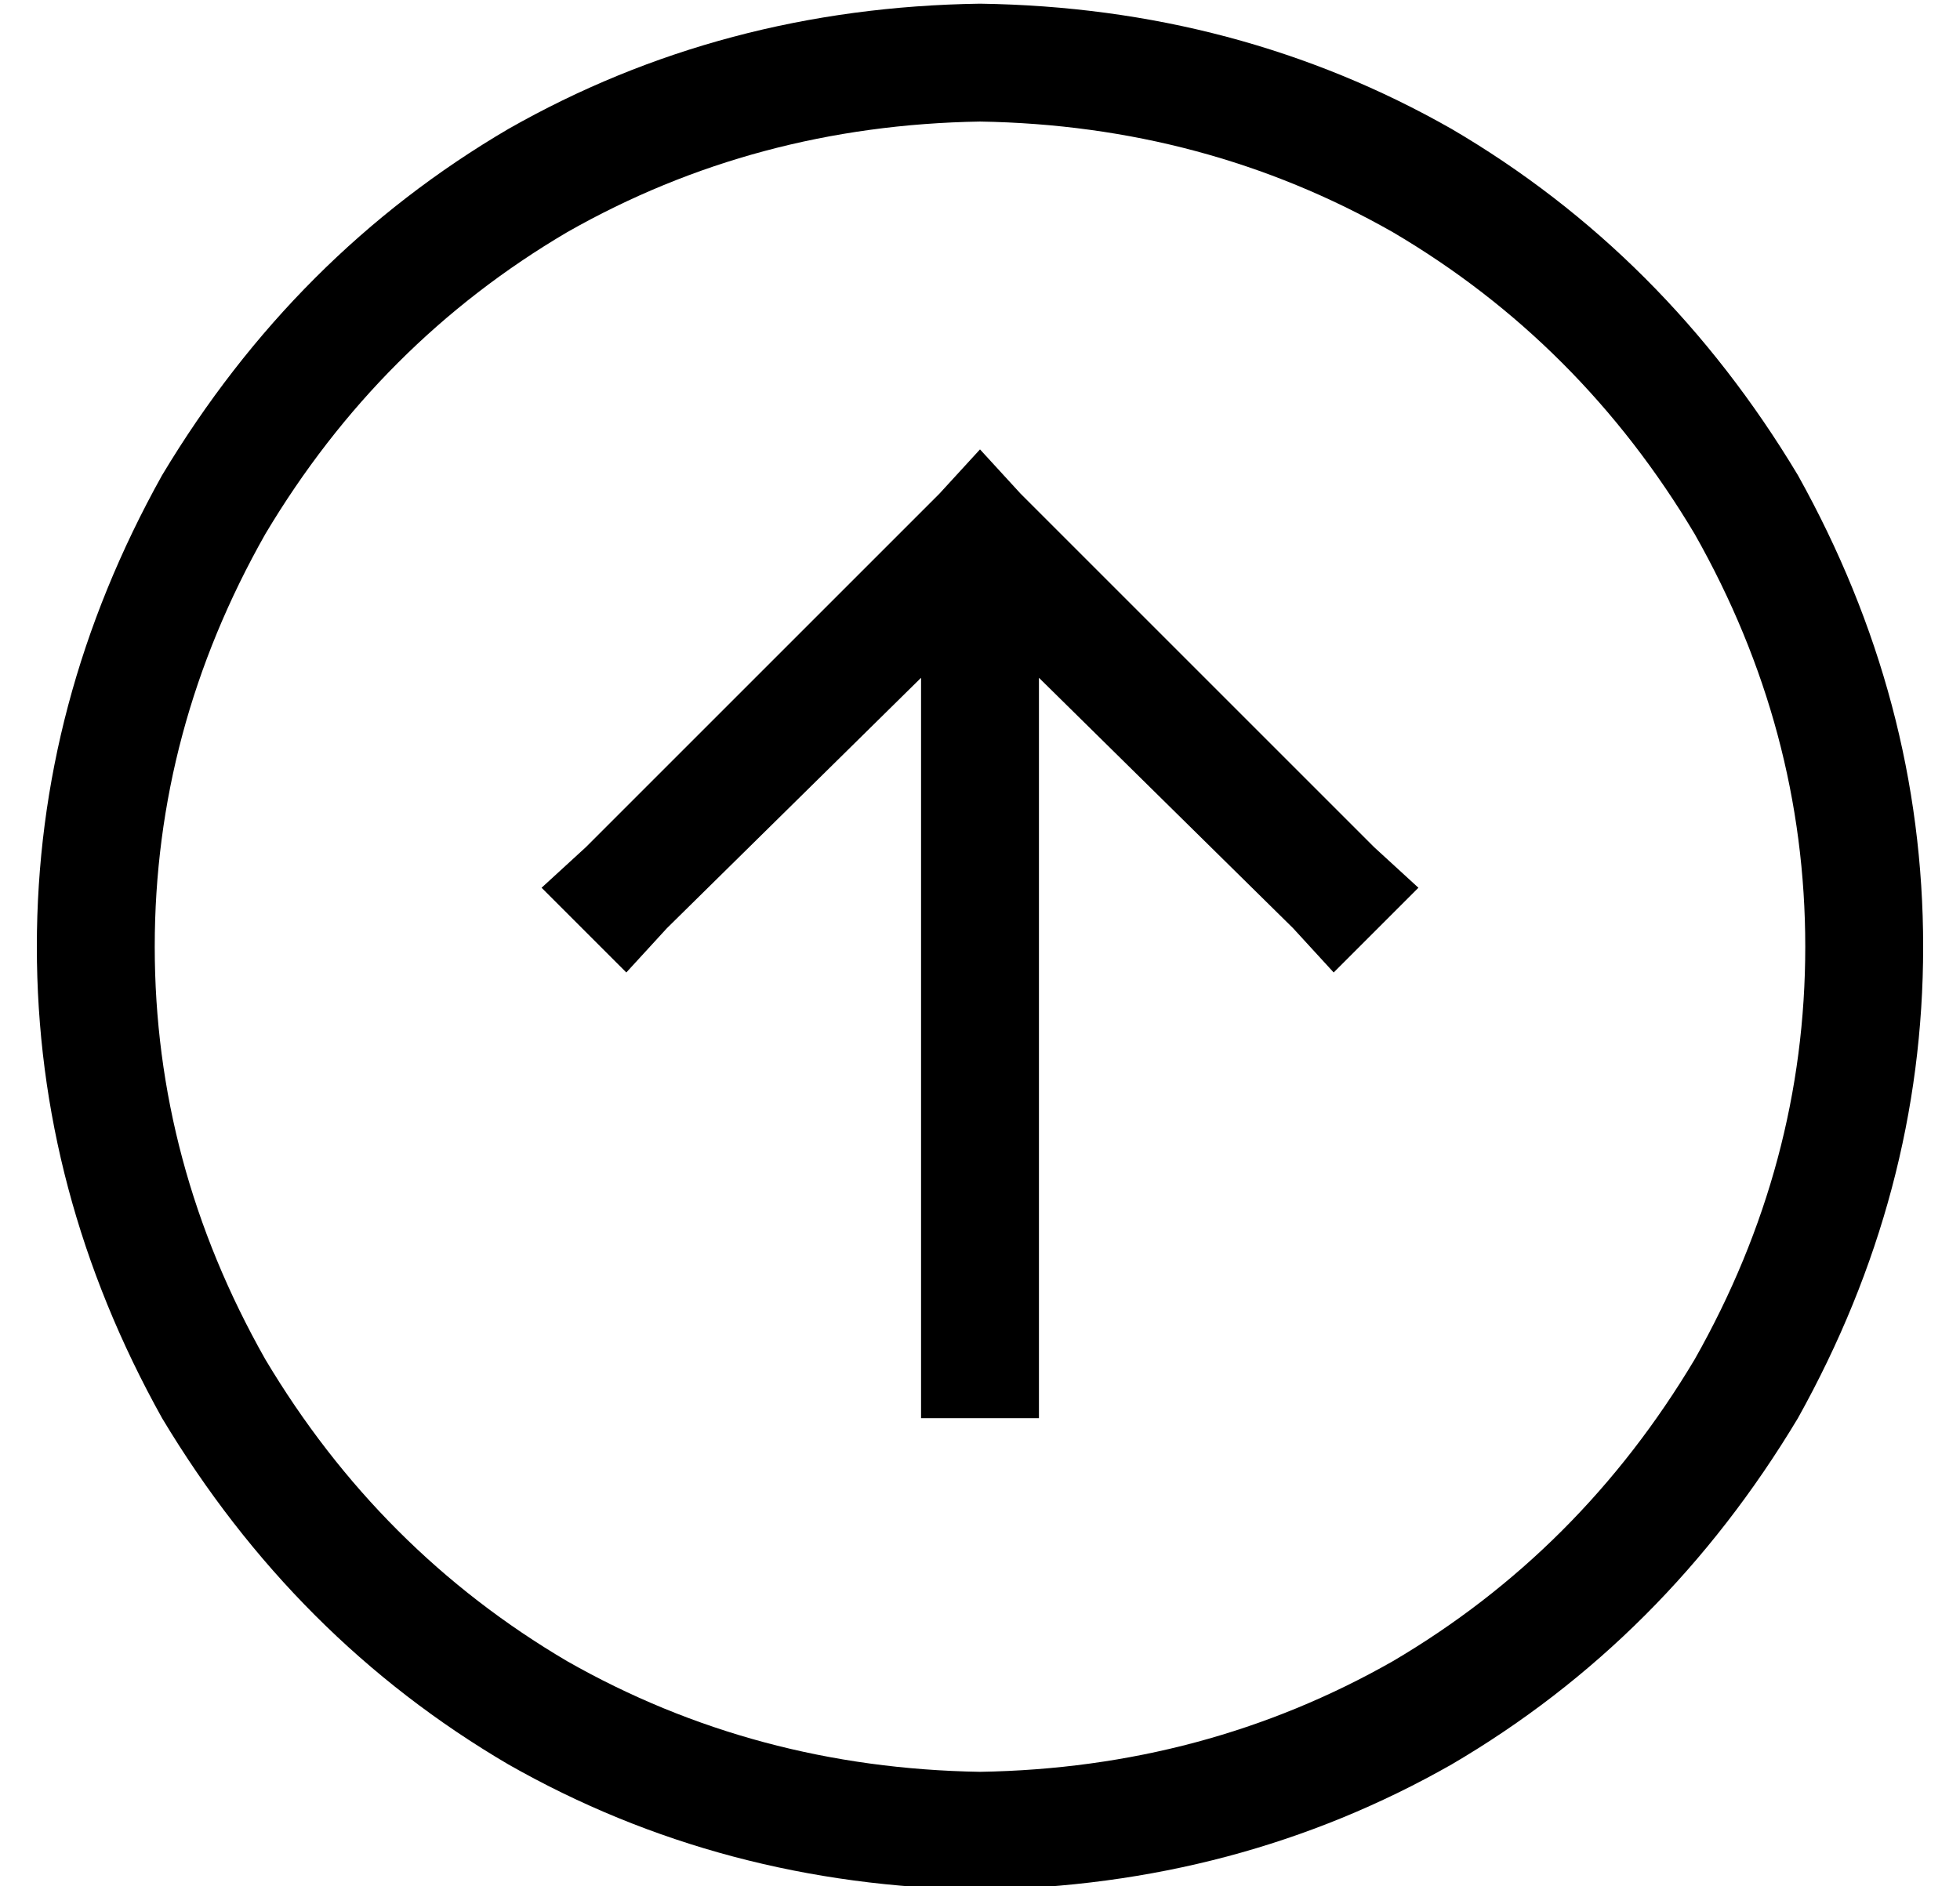 <?xml version="1.0" standalone="no"?>
<!DOCTYPE svg PUBLIC "-//W3C//DTD SVG 1.1//EN" "http://www.w3.org/Graphics/SVG/1.1/DTD/svg11.dtd" >
<svg xmlns="http://www.w3.org/2000/svg" xmlns:xlink="http://www.w3.org/1999/xlink" version="1.1" viewBox="-10 -40 532 512">
   <path fill="currentColor"
d="M256 -7q61 1 112 30v0v0q51 30 82 82q30 53 30 112t-30 112q-31 52 -82 82q-51 29 -112 30q-61 -1 -112 -30q-51 -30 -82 -82q-30 -53 -30 -112t30 -112q31 -52 82 -82q51 -29 112 -30v0zM256 473q70 -1 128 -34v0v0q58 -34 94 -94q34 -61 34 -128t-34 -128
q-36 -60 -94 -94q-58 -33 -128 -34q-70 1 -128 34q-58 34 -94 94q-34 61 -34 128t34 128q36 60 94 94q58 33 128 34v0zM267 94l-11 -12l11 12l-11 -12l-11 12v0l-96 96v0l-12 11v0l23 23v0l11 -12v0l69 -68v0v185v0v16v0h32v0v-16v0v-185v0l69 68v0l11 12v0l23 -23v0
l-12 -11v0l-96 -96v0z" />
</svg>
